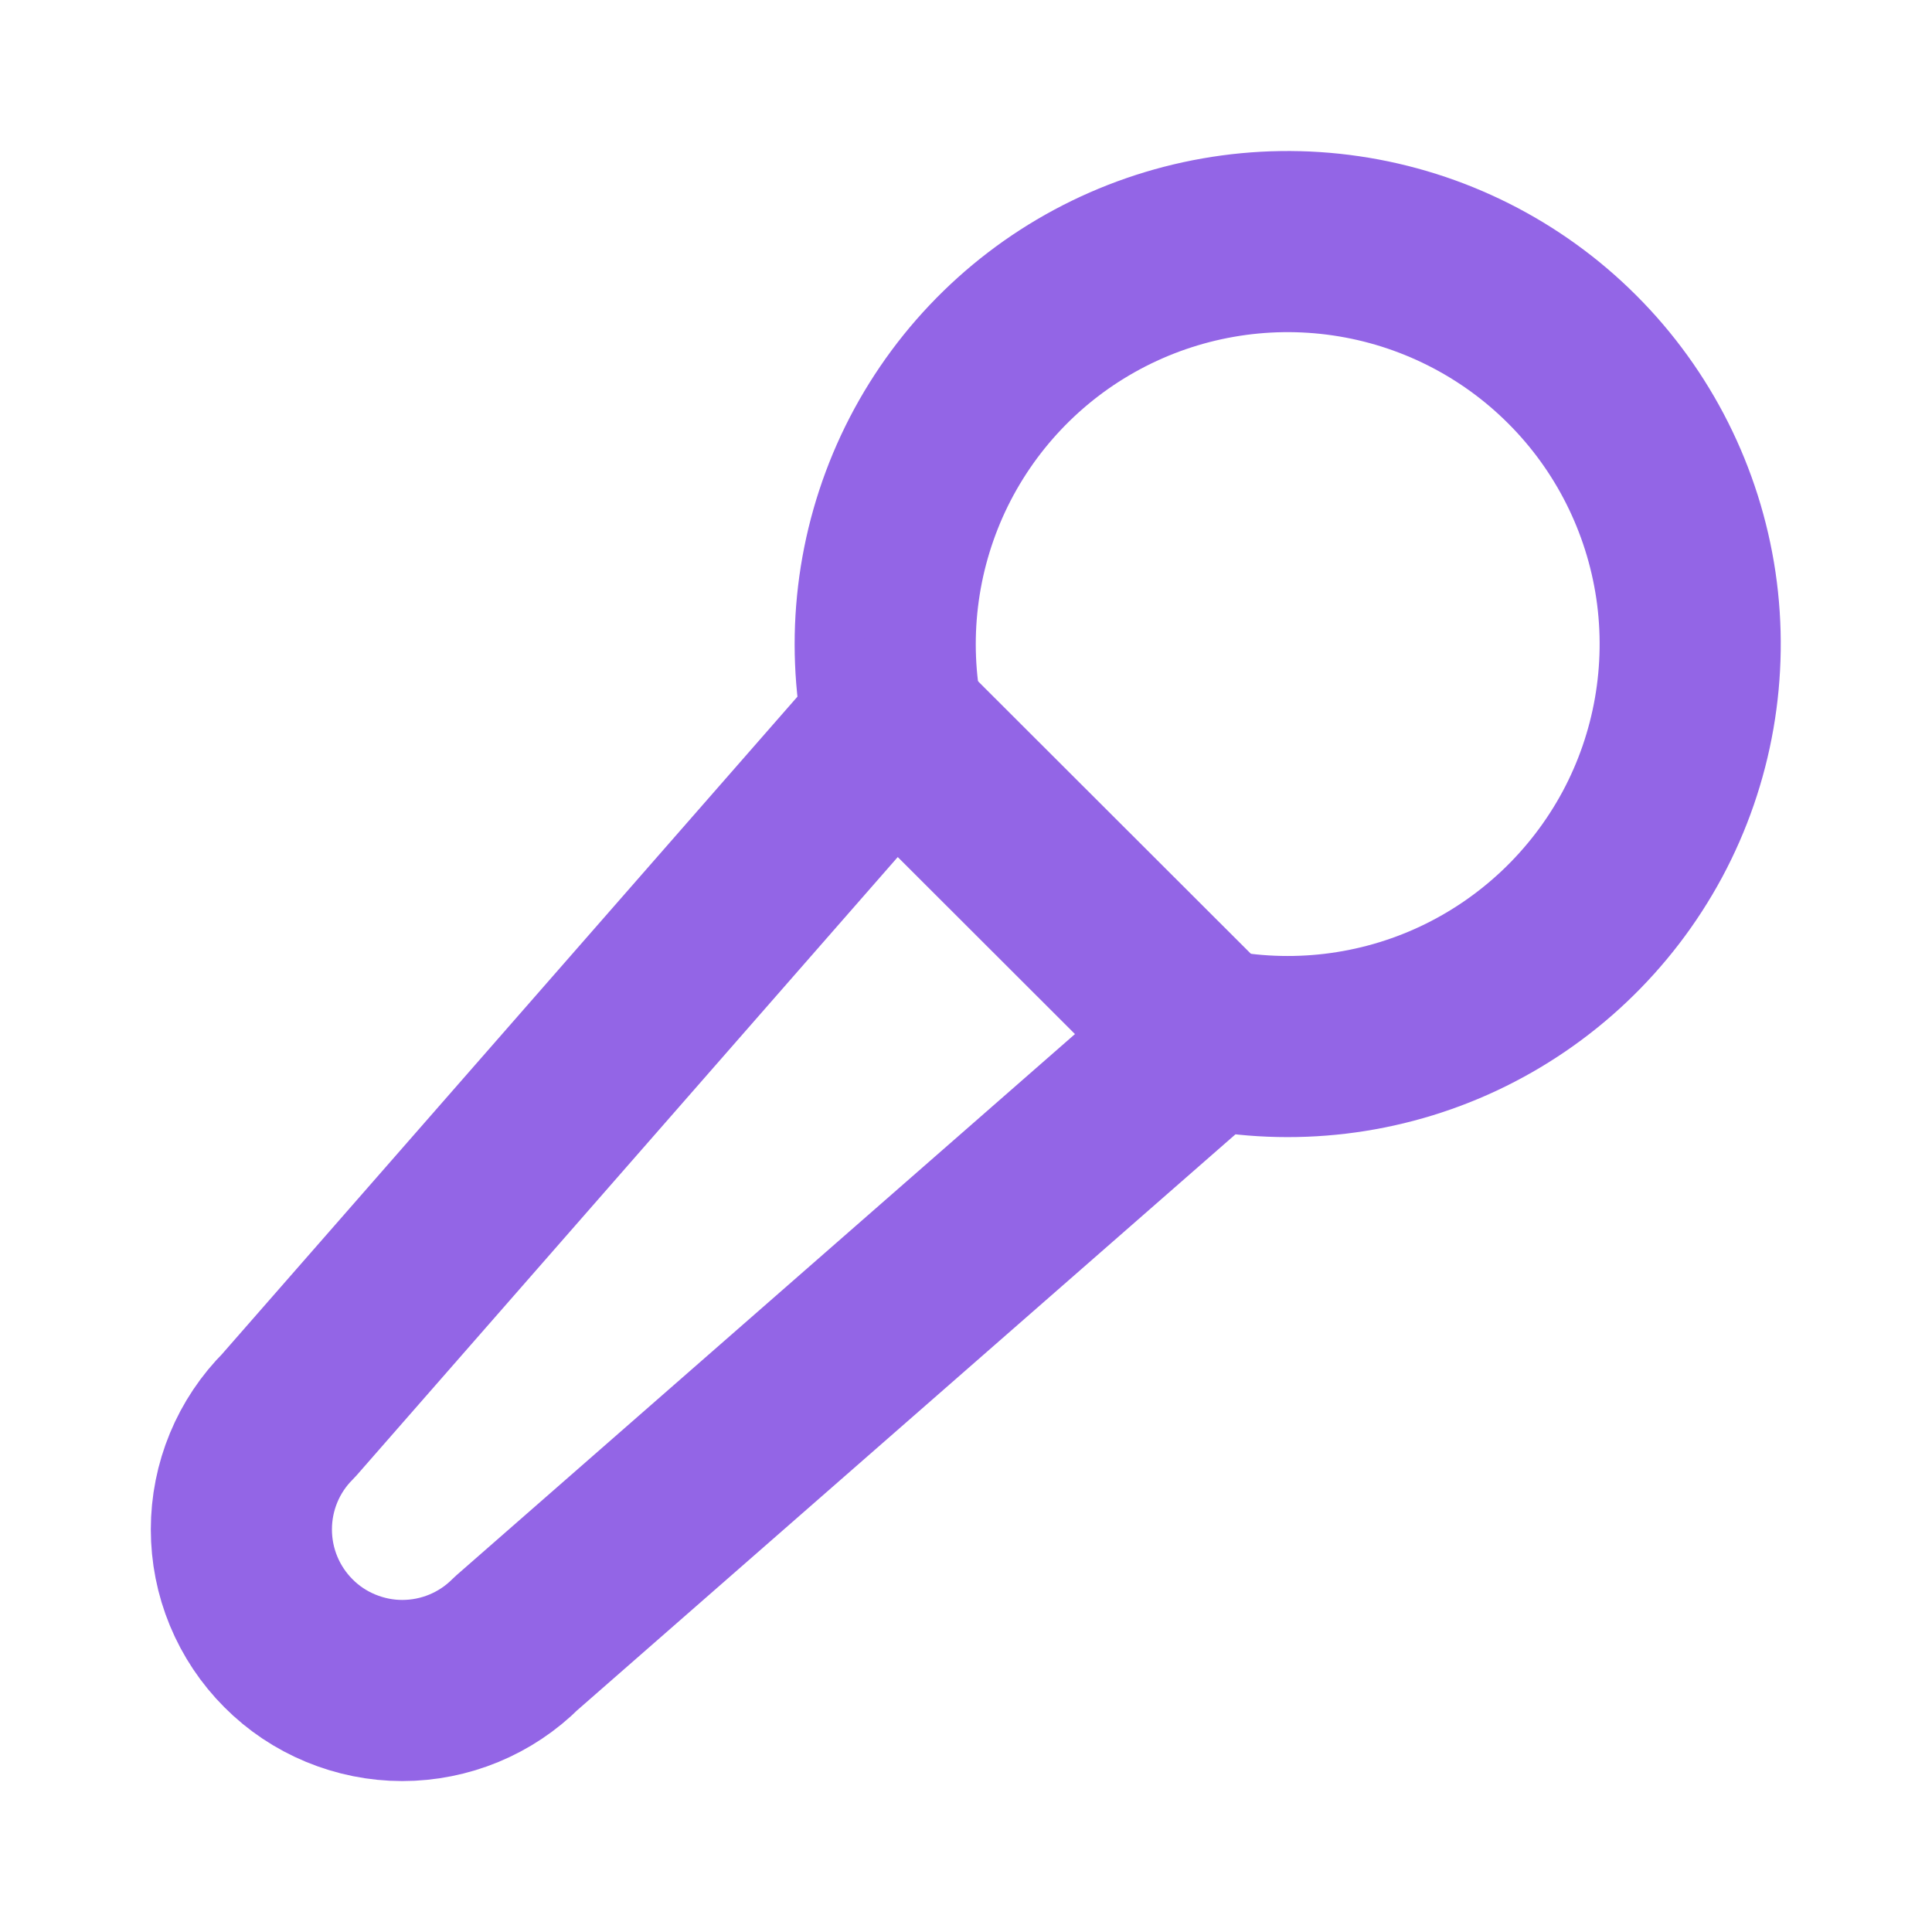 <svg width="16" height="16" viewBox="0 0 16 16" fill="none" xmlns="http://www.w3.org/2000/svg">
  <path
    d="M9.999 8.6C10.701 8.743 11.431 8.656 12.079 8.352C12.728 8.047 13.261 7.542 13.601 6.911C13.94 6.28 14.066 5.556 13.962 4.848C13.857 4.139 13.527 3.482 13.02 2.976C12.514 2.47 11.857 2.14 11.148 2.036C10.44 1.932 9.716 2.059 9.085 2.398C8.454 2.737 7.949 3.271 7.645 3.92C7.342 4.569 7.255 5.298 7.398 6"
    stroke="#9365E6" stroke-width="1.5" stroke-linecap="round" stroke-linejoin="round"/>
  <path
    d="M10 8.6L7.398 6.001L2.39 11.723C2.139 11.973 1.999 12.312 1.999 12.666C1.999 12.841 2.033 13.014 2.1 13.176C2.167 13.338 2.265 13.485 2.389 13.609C2.512 13.733 2.659 13.831 2.821 13.898C2.983 13.965 3.156 14 3.331 14C3.685 14 4.024 13.86 4.274 13.61L10 8.6Z"
    stroke="#9365E6" stroke-width="1.5" stroke-linecap="round" stroke-linejoin="round"/>
</svg>
